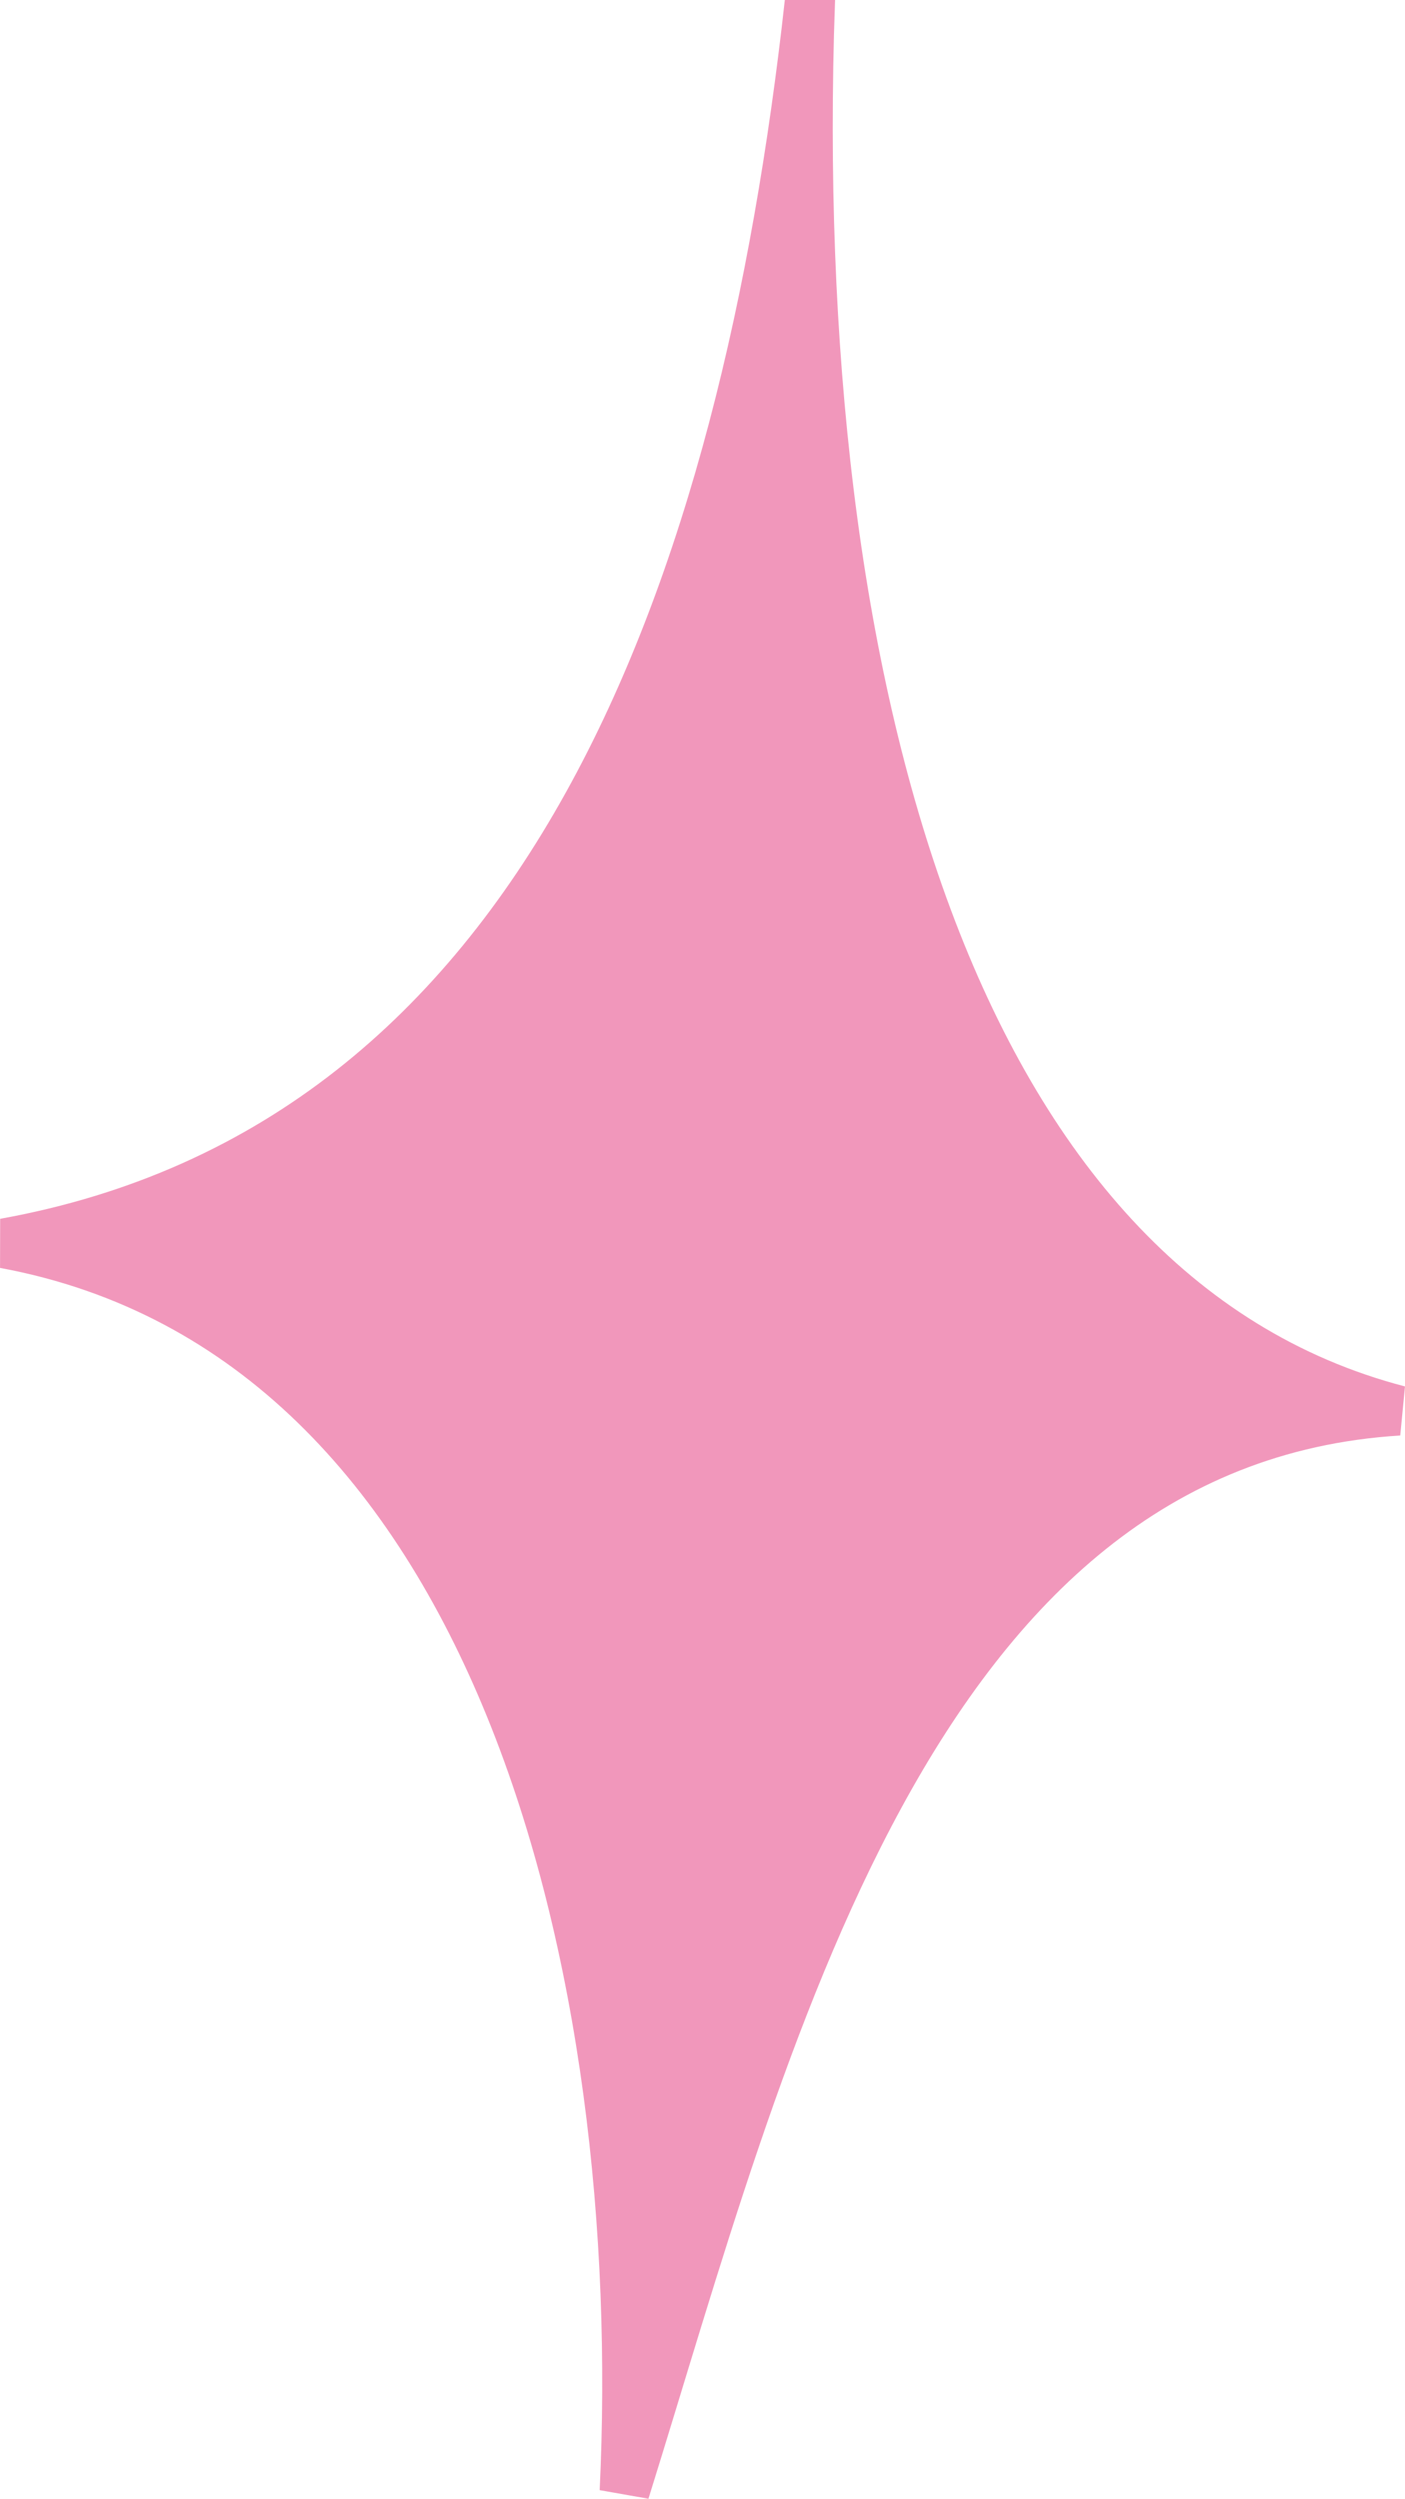 <?xml version="1.0" encoding="UTF-8" standalone="no"?>
<!-- Created with Inkscape (http://www.inkscape.org/) -->

<svg
   width="4.897mm"
   height="8.712mm"
   viewBox="0 0 4.897 8.712"
   version="1.1"
   id="svg837"
   inkscape:version="1.1 (c68e22c387, 2021-05-23)"
   sodipodi:docname="sparkle_pink.svg"
   xmlns:inkscape="http://www.inkscape.org/namespaces/inkscape"
   xmlns:sodipodi="http://sodipodi.sourceforge.net/DTD/sodipodi-0.dtd"
   xmlns="http://www.w3.org/2000/svg"
   xmlns:svg="http://www.w3.org/2000/svg">
  <sodipodi:namedview
     id="namedview839"
     pagecolor="#ffffff"
     bordercolor="#666666"
     borderopacity="1.0"
     inkscape:pageshadow="2"
     inkscape:pageopacity="0.0"
     inkscape:pagecheckerboard="0"
     inkscape:document-units="mm"
     showgrid="false"
     inkscape:zoom="0.74118967"
     inkscape:cx="128.84691"
     inkscape:cy="256.34464"
     inkscape:window-width="1284"
     inkscape:window-height="1040"
     inkscape:window-x="378"
     inkscape:window-y="163"
     inkscape:window-maximized="0"
     inkscape:current-layer="layer1" />
  <defs
     id="defs834" />
  <g
     inkscape:label="Layer 1"
     inkscape:groupmode="layer"
     id="layer1"
     transform="translate(-70.924,-80.801)">
    <path
       style="fill:#f197bb;fill-opacity:1;stroke:#f197bb;stroke-width:0.174px;stroke-linecap:butt;stroke-linejoin:miter;stroke-opacity:1"
       d="m 73.746,80.811 c -0.226,2.034 -0.904,3.982 -2.806,4.325 1.734,0.321 2.247,2.548 2.161,4.351 0.485,-1.554 0.988,-3.662 2.698,-3.768 -1.565,-0.408 -2.133,-2.537 -2.052,-4.908 z"
       id="path4858-4-1"
       sodipodi:nodetypes="ccccc" />
  </g>
</svg>
